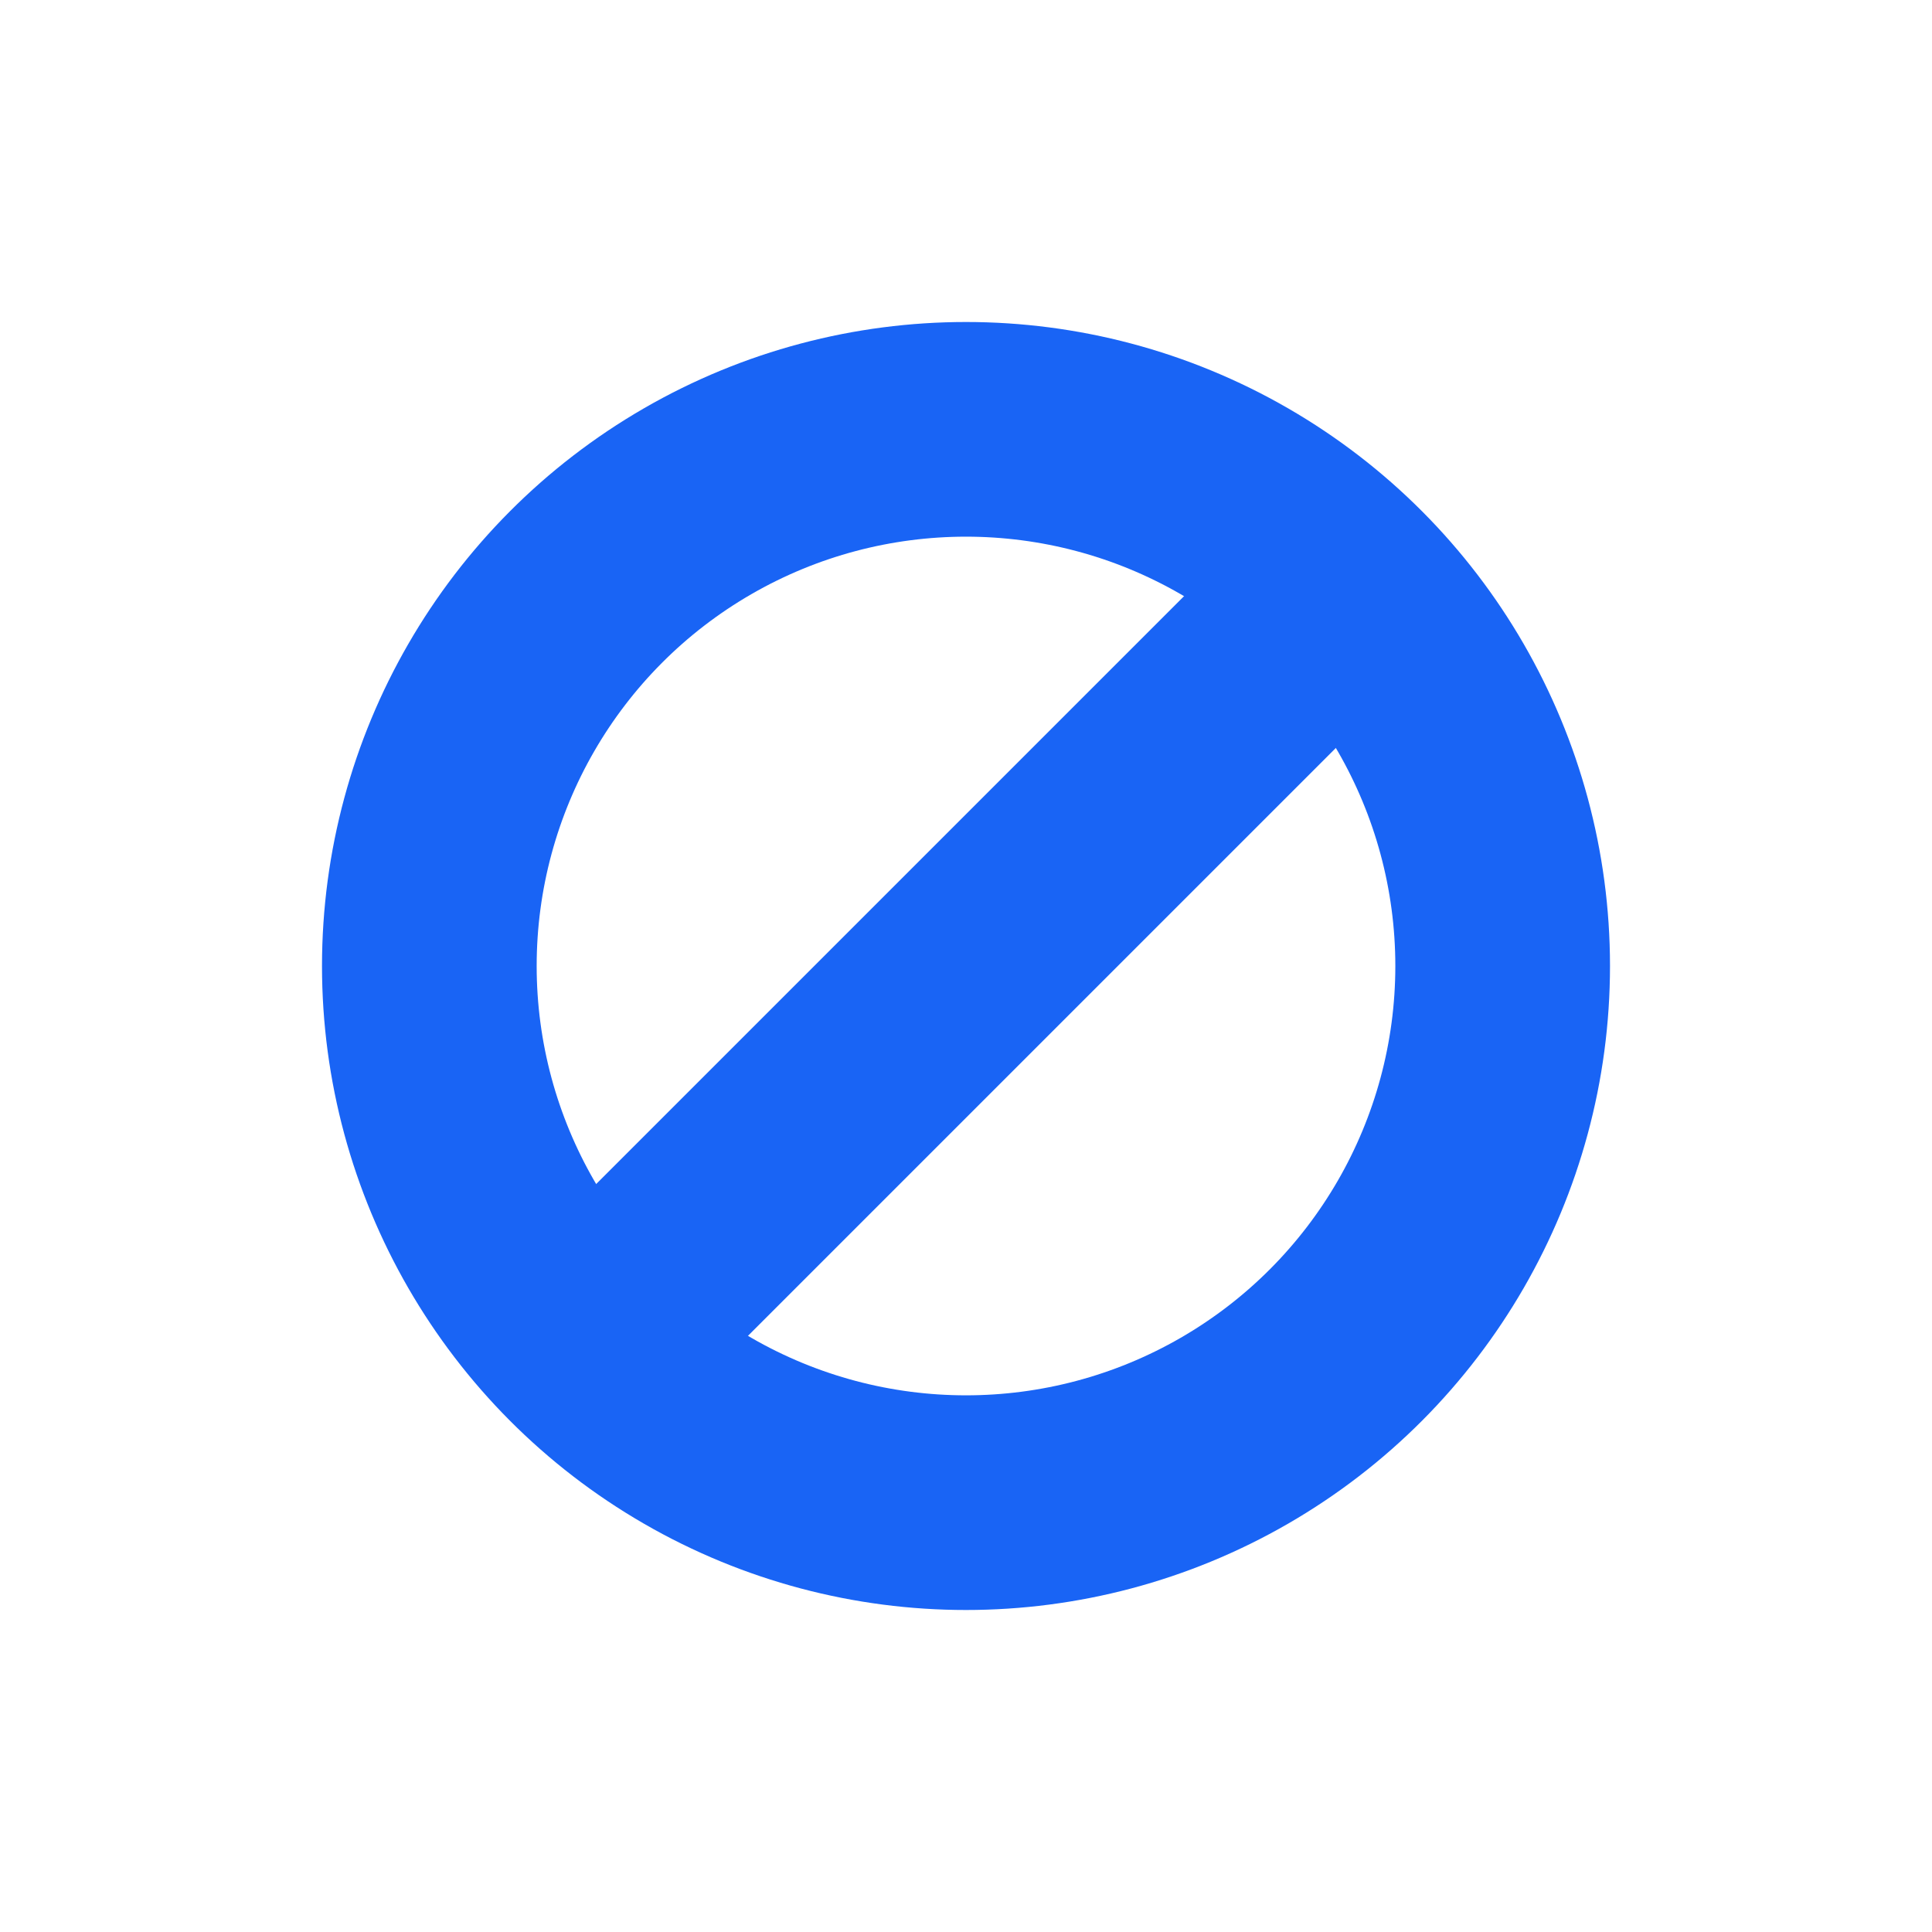 <svg id="Слой_1" data-name="Слой 1" xmlns="http://www.w3.org/2000/svg" viewBox="0 0 18 18"><defs><style>.cls-1{fill:none;stroke:#1964f5;stroke-linecap:round;stroke-linejoin:round;stroke-width:2px;}</style></defs><title>cancelSmB</title><circle class="cls-1" cx="9" cy="9" r="5"/><line class="cls-1" x1="6" y1="12" x2="12" y2="6"/></svg>